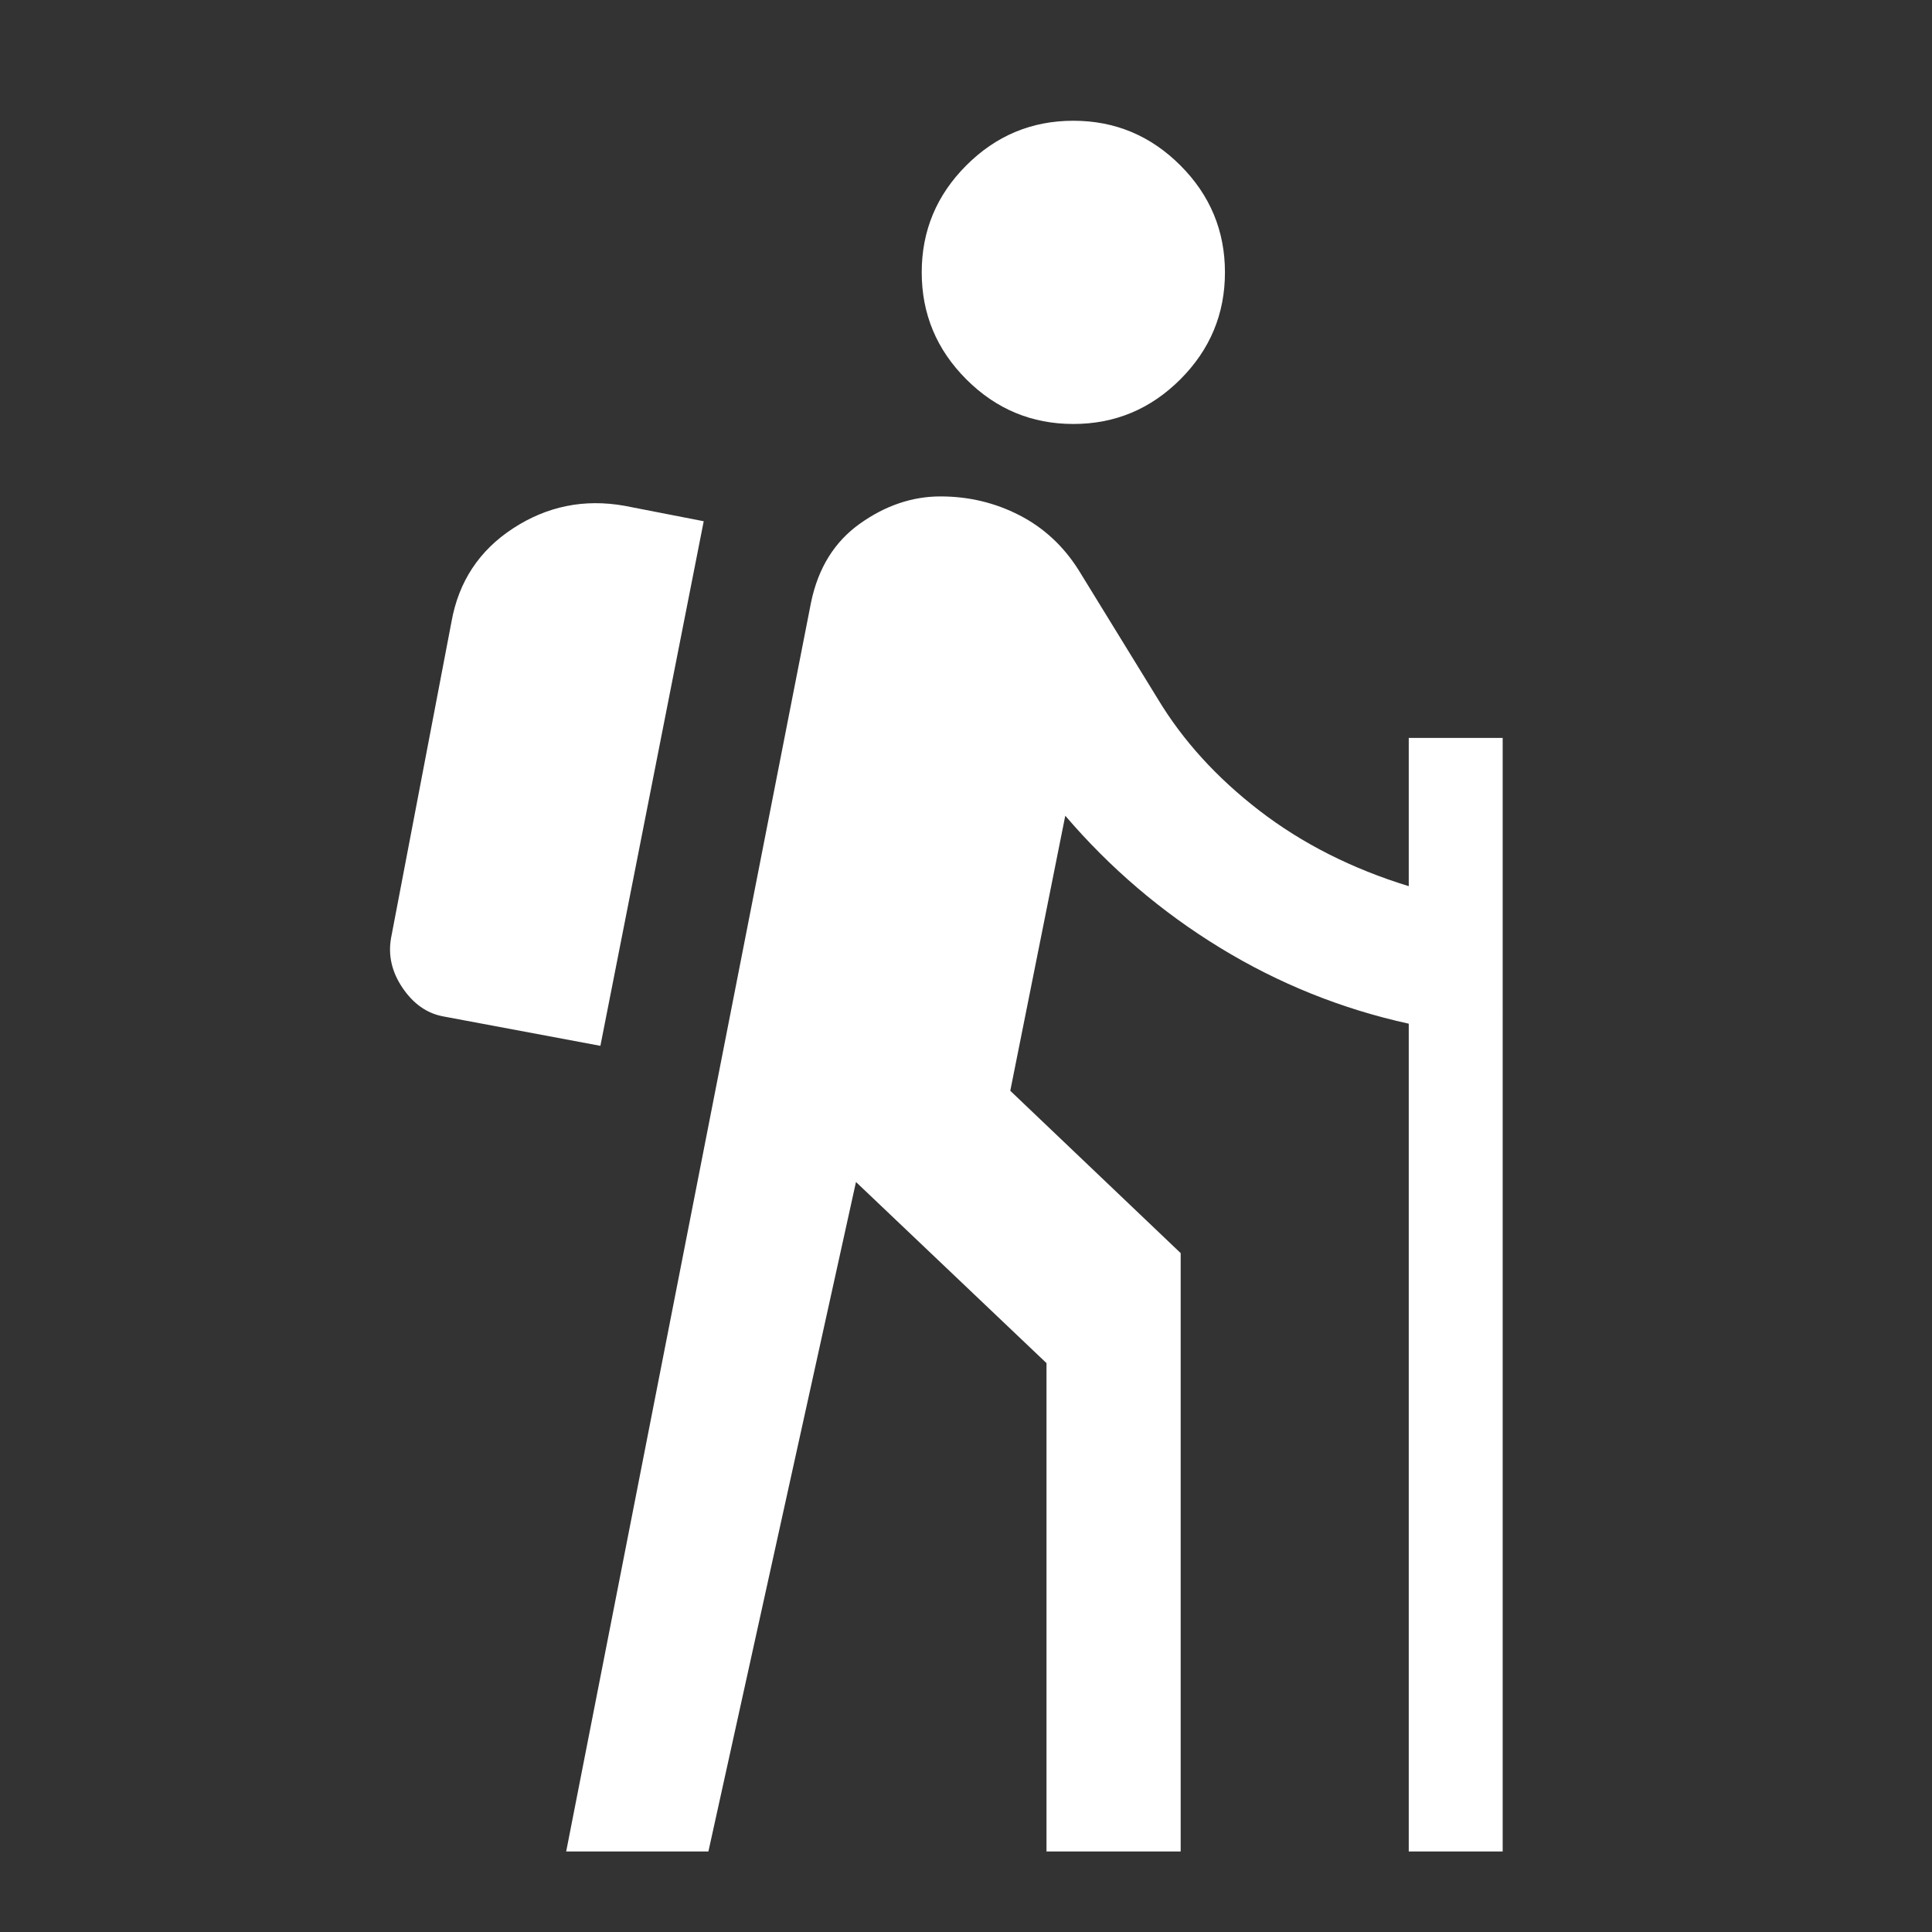 <svg xmlns="http://www.w3.org/2000/svg" height="40px" viewBox="0 -960 960 960" width="40px" fill="#FFFFFF"><rect x="0" y="-960" width="960" height="960" fill="#333333" stroke="none"/><path d="M281.33-40 403-660.67q5.33-25.66 24.33-39.16 19-13.5 40-13.5T506.5-704q18.17 9.33 29.5 27.33l39.33 64q18.67 31 50.5 55.5 31.84 24.5 74.17 37.5v-73.66h46.67V-40H700v-411.33q-50-11-93.67-37.67-43.66-26.67-77-65.67L502-418l84.67 80.67V-40H520v-242.67l-94.67-90L352-40h-70.67Zm17-400.33L220-455q-12-2.33-20-14.17-8-11.83-5.67-24.83l30-157q5.34-30 30.67-46.5 25.33-16.5 55.33-11.17l39.34 7.67-51.34 260.67Zm235-309q-31 0-53.16-22.17Q458-793.67 458-824.67t22.17-53.16Q502.33-900 533.33-900q31 0 53.17 22.17 22.17 22.16 22.17 53.16 0 31-22.17 53.17t-53.17 22.17Z"/></svg>
